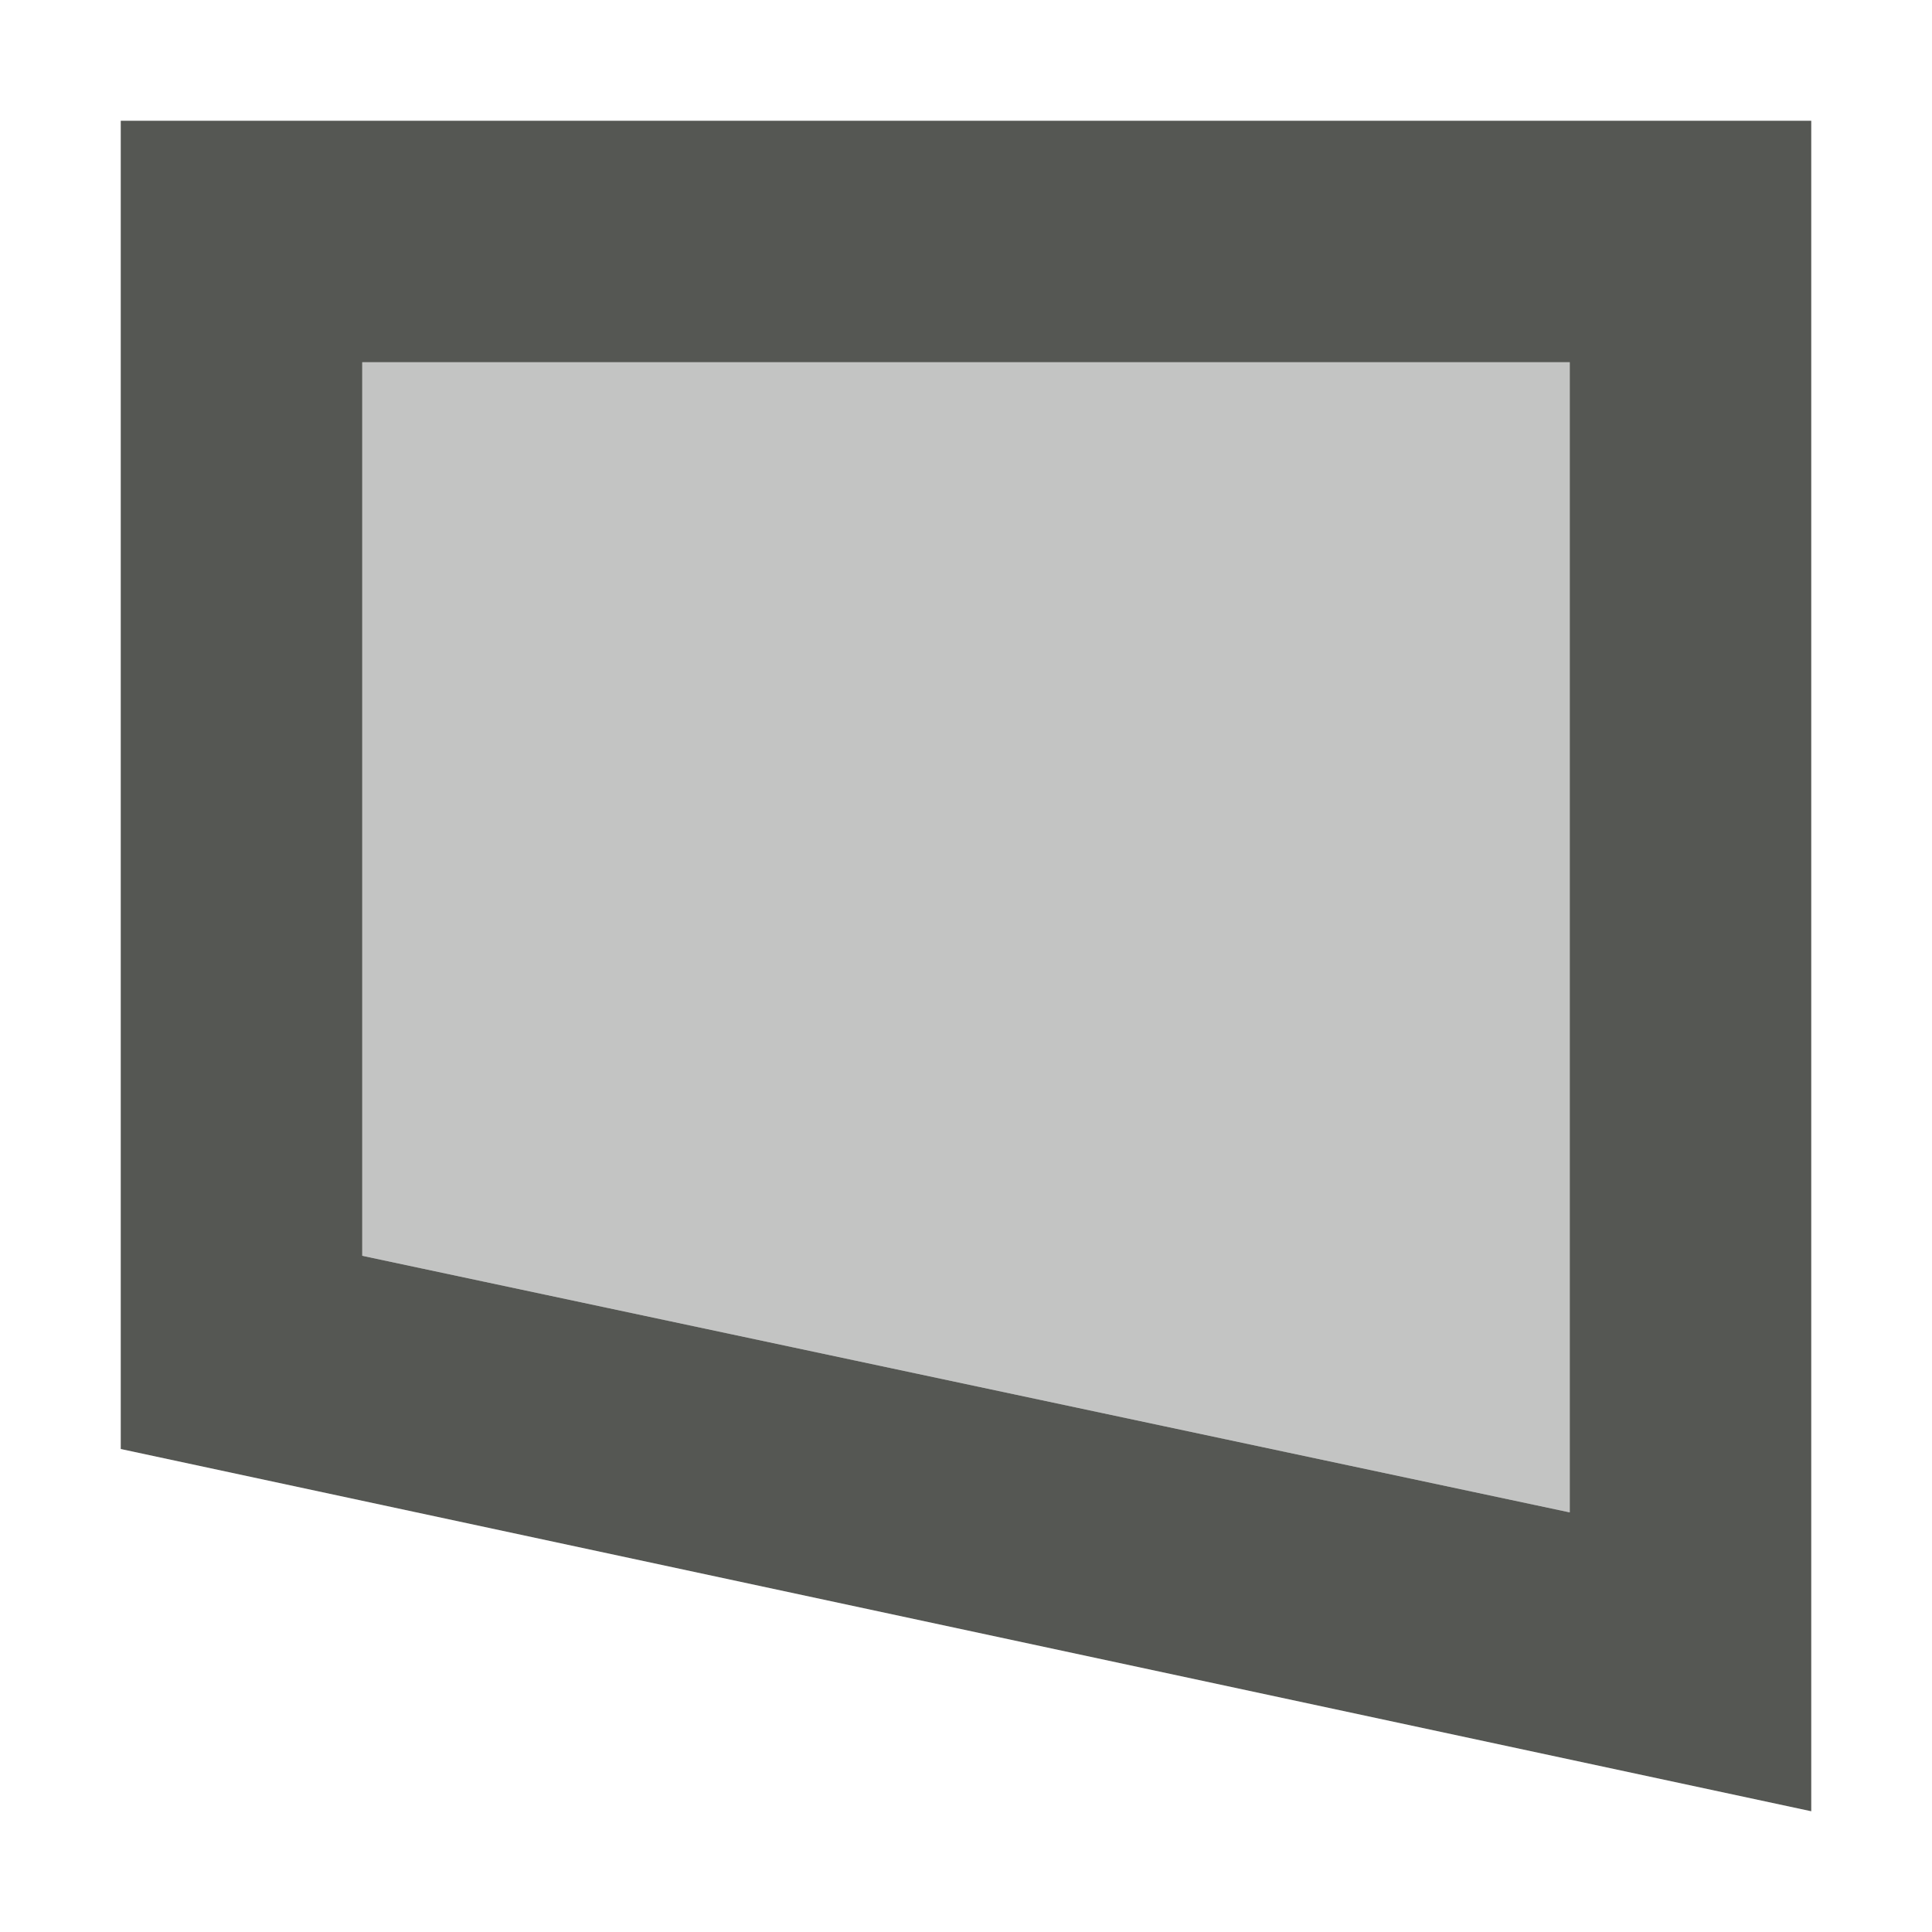 <svg xmlns="http://www.w3.org/2000/svg" viewBox="0 0 16 16">
  <path
     style="fill:#555753"
     d="M 15,15 1,12 V 1 L 15,1 Z M 13,12.525 V 3 H 3 v 7.4 z"
     />
  <path
     style="opacity:0.35;fill:#555753"
     d="M 13,12.525 V 3 H 3 v 7.4 z"
     />
</svg>
